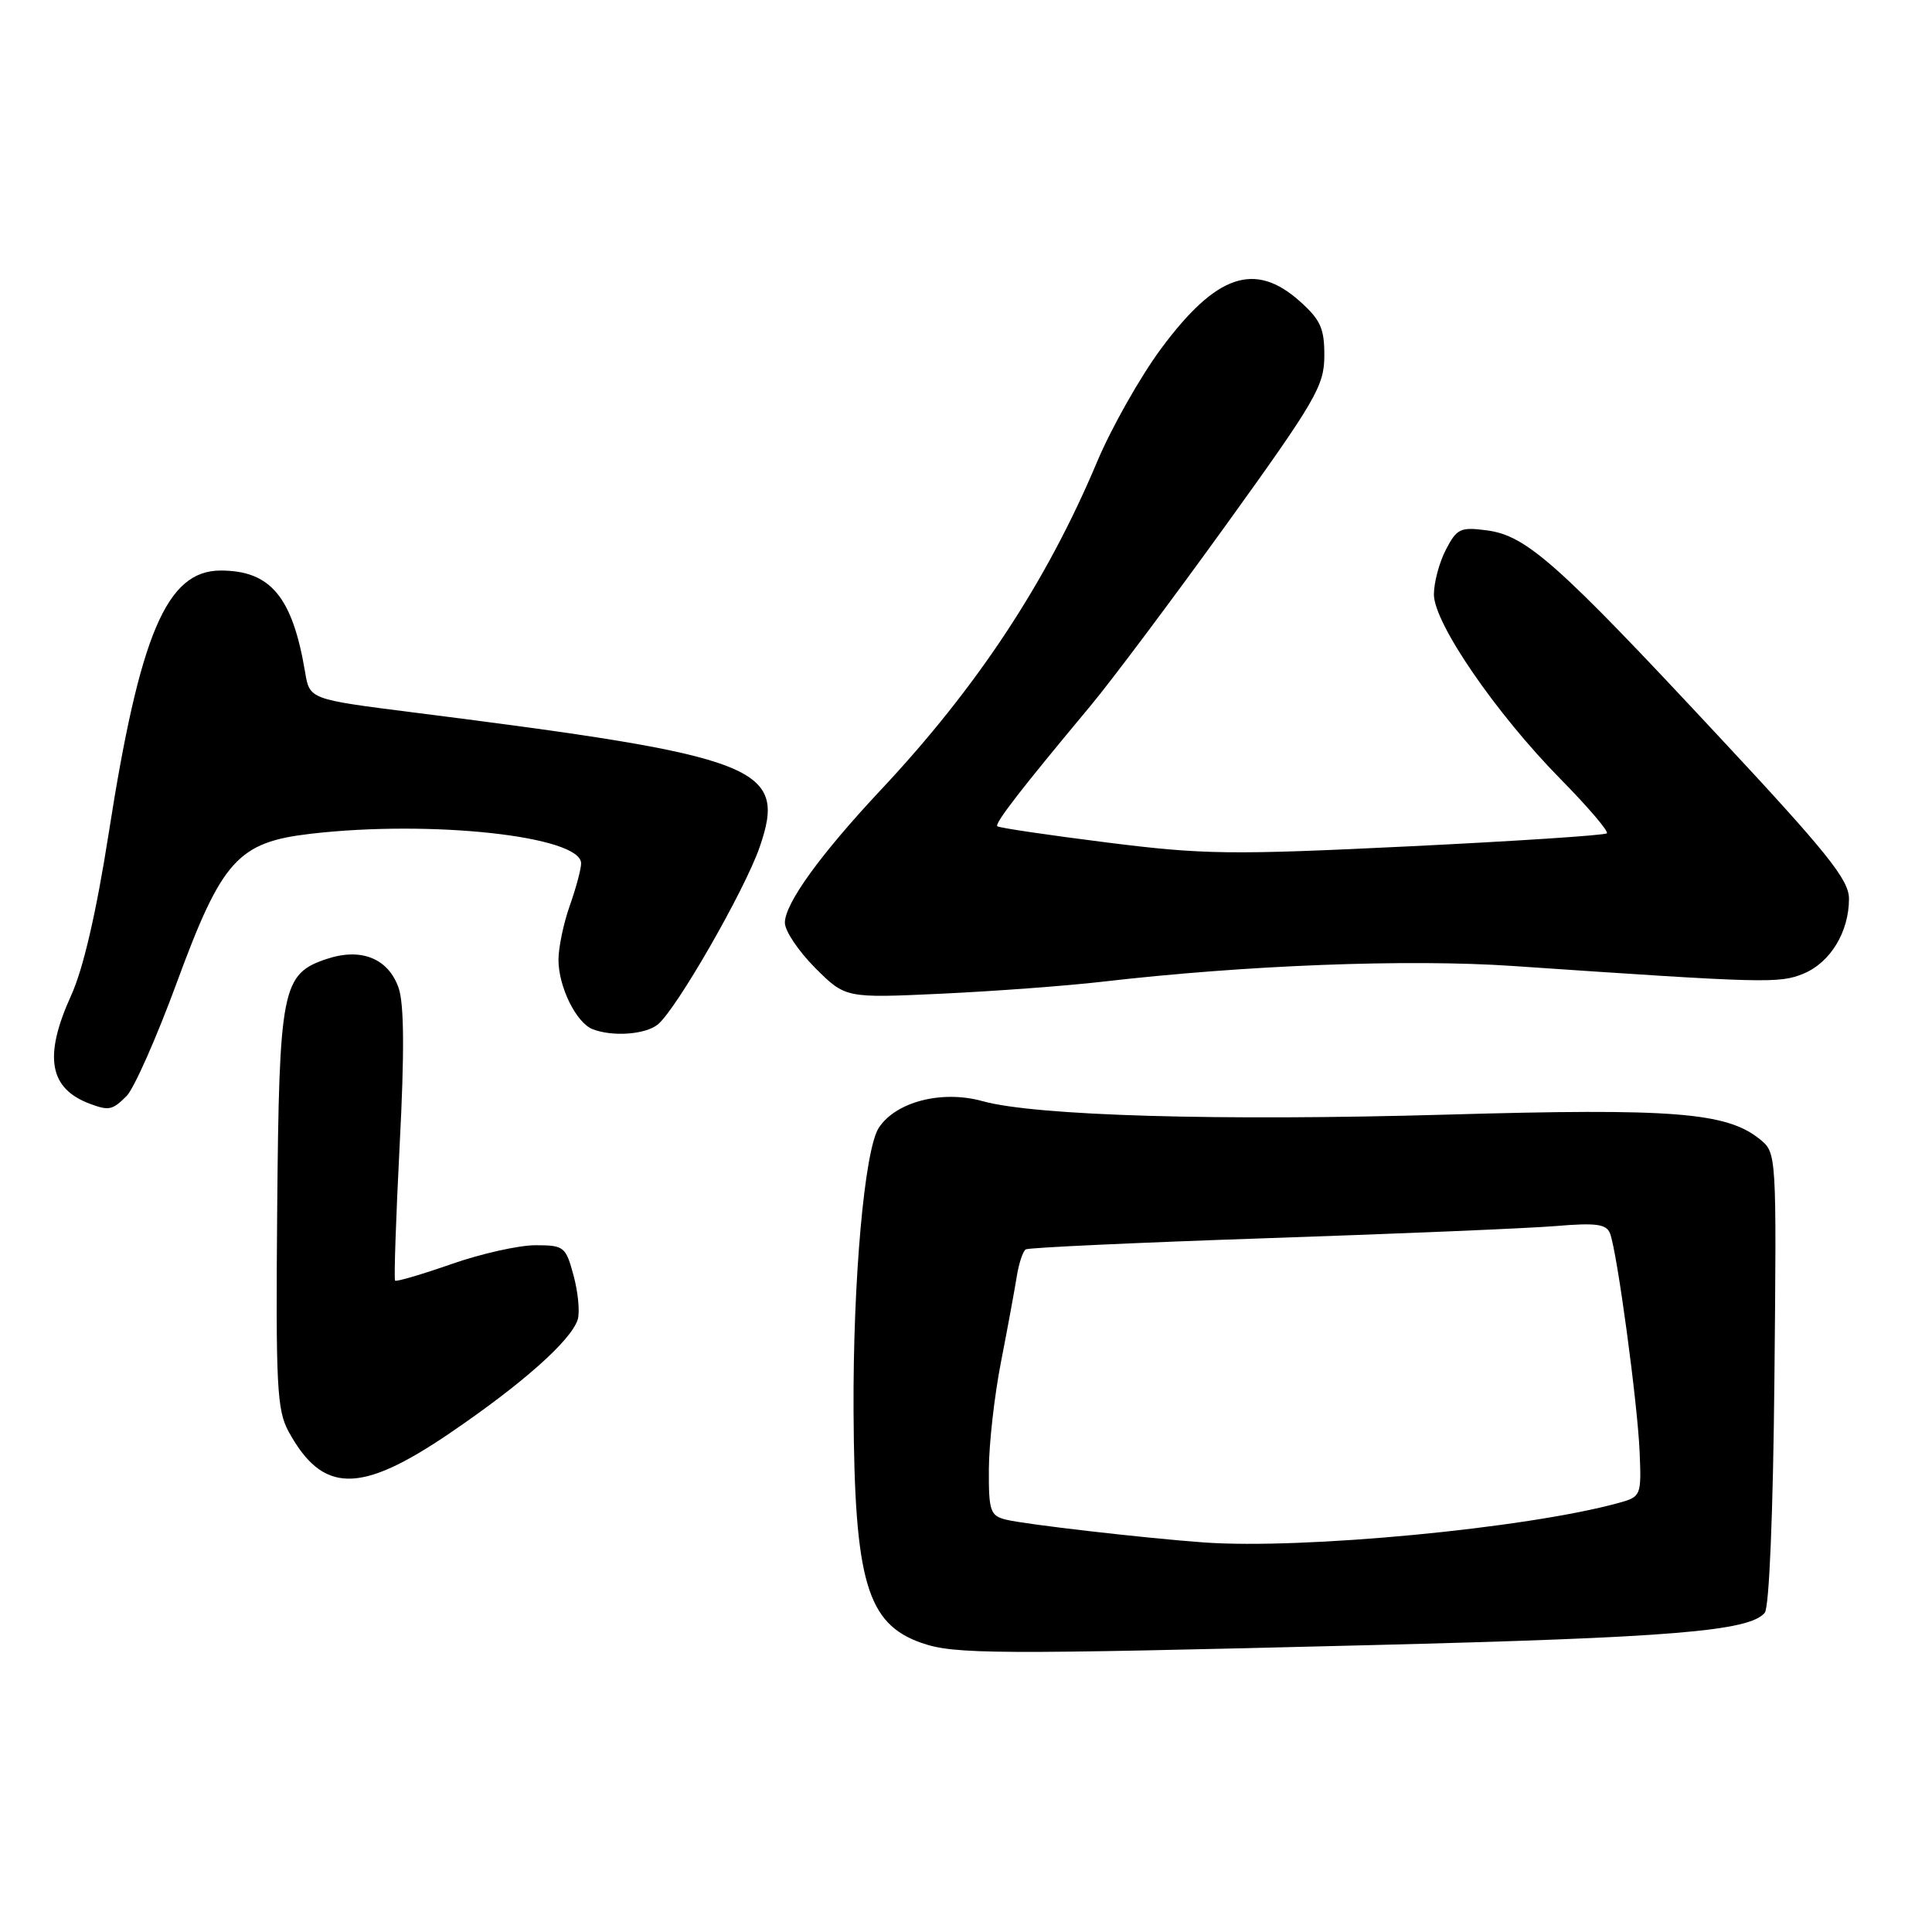 <?xml version="1.0" encoding="UTF-8" standalone="no"?>
<!DOCTYPE svg PUBLIC "-//W3C//DTD SVG 1.1//EN" "http://www.w3.org/Graphics/SVG/1.1/DTD/svg11.dtd" >
<svg xmlns="http://www.w3.org/2000/svg" xmlns:xlink="http://www.w3.org/1999/xlink" version="1.1" viewBox="0 0 256 256">
 <g >
 <path fill="currentColor"
d=" M 181.50 217.99 C 221.48 216.99 231.81 216.14 233.84 213.70 C 234.43 212.98 234.95 200.47 235.12 182.63 C 235.41 152.75 235.41 152.75 233.17 150.94 C 228.79 147.39 221.65 146.83 191.79 147.69 C 161.53 148.56 137.18 147.85 130.20 145.91 C 124.82 144.41 118.72 145.98 116.45 149.43 C 114.55 152.33 113.01 169.65 113.10 187.00 C 113.22 209.53 114.88 215.16 122.09 217.69 C 126.44 219.22 131.74 219.24 181.50 217.99 Z  M 59.56 189.93 C 69.21 183.37 75.66 177.64 76.55 174.85 C 76.85 173.89 76.61 171.28 76.01 169.05 C 74.97 165.18 74.75 165.00 70.94 165.00 C 68.75 165.00 63.74 166.12 59.81 167.50 C 55.88 168.87 52.52 169.86 52.35 169.69 C 52.19 169.52 52.46 161.41 52.96 151.67 C 53.60 139.47 53.55 133.01 52.82 130.91 C 51.46 127.01 47.88 125.55 43.34 127.05 C 37.36 129.03 36.99 130.86 36.73 160.23 C 36.53 183.61 36.69 186.85 38.24 189.69 C 42.76 197.94 47.69 198.00 59.56 189.93 Z  M 16.78 145.22 C 17.75 144.25 20.75 137.48 23.43 130.19 C 29.40 113.96 31.52 111.60 41.16 110.48 C 57.16 108.62 77.00 110.79 77.00 114.40 C 77.00 115.14 76.33 117.66 75.50 120.00 C 74.67 122.34 74.00 125.57 74.00 127.18 C 74.00 130.76 76.36 135.54 78.54 136.38 C 81.20 137.40 85.51 137.08 87.16 135.75 C 89.62 133.75 98.67 117.99 100.66 112.24 C 104.33 101.61 100.78 100.23 54.76 94.40 C 41.03 92.66 41.03 92.66 40.43 89.08 C 38.76 79.10 35.86 75.60 29.24 75.60 C 22.09 75.60 18.53 83.95 14.39 110.50 C 12.76 120.90 11.03 128.38 9.44 131.87 C 5.74 140.01 6.49 144.27 12.00 146.29 C 14.45 147.19 14.91 147.09 16.78 145.22 Z  M 146.00 130.09 C 165.04 127.88 186.60 127.05 200.50 128.00 C 234.03 130.29 235.78 130.33 238.98 129.01 C 242.54 127.53 245.00 123.48 245.00 119.09 C 245.00 116.57 242.14 113.00 227.48 97.29 C 206.34 74.60 202.25 70.98 197.05 70.28 C 193.51 69.81 193.04 70.03 191.59 72.83 C 190.71 74.52 190.00 77.19 190.00 78.77 C 190.00 82.56 198.21 94.52 206.77 103.22 C 210.41 106.92 213.18 110.16 212.92 110.42 C 212.65 110.68 200.81 111.46 186.60 112.15 C 163.10 113.29 159.48 113.25 146.64 111.63 C 138.87 110.65 132.35 109.69 132.15 109.48 C 131.77 109.11 135.31 104.54 144.51 93.51 C 147.27 90.20 155.36 79.40 162.50 69.50 C 174.33 53.08 175.47 51.12 175.48 47.17 C 175.50 43.53 174.98 42.37 172.23 39.92 C 166.28 34.60 161.16 36.34 153.87 46.17 C 151.09 49.92 147.26 56.70 145.35 61.24 C 138.67 77.12 129.49 91.04 116.74 104.64 C 108.69 113.23 104.00 119.72 104.00 122.27 C 104.00 123.35 105.81 126.04 108.01 128.25 C 112.03 132.26 112.03 132.26 124.76 131.67 C 131.77 131.34 141.32 130.63 146.00 130.09 Z  M 159.50 204.38 C 151.54 203.80 135.78 201.98 133.29 201.36 C 131.21 200.84 131.00 200.22 131.03 194.64 C 131.05 191.26 131.77 184.90 132.63 180.50 C 133.49 176.10 134.42 171.03 134.71 169.24 C 134.99 167.45 135.53 165.79 135.92 165.55 C 136.30 165.31 150.76 164.65 168.06 164.06 C 185.35 163.48 202.48 162.76 206.12 162.46 C 211.51 162.01 212.86 162.19 213.34 163.44 C 214.28 165.88 216.99 185.93 217.26 192.41 C 217.50 198.19 217.44 198.33 214.50 199.14 C 202.29 202.51 172.64 205.33 159.50 204.38 Z "/>
</g>
</svg>